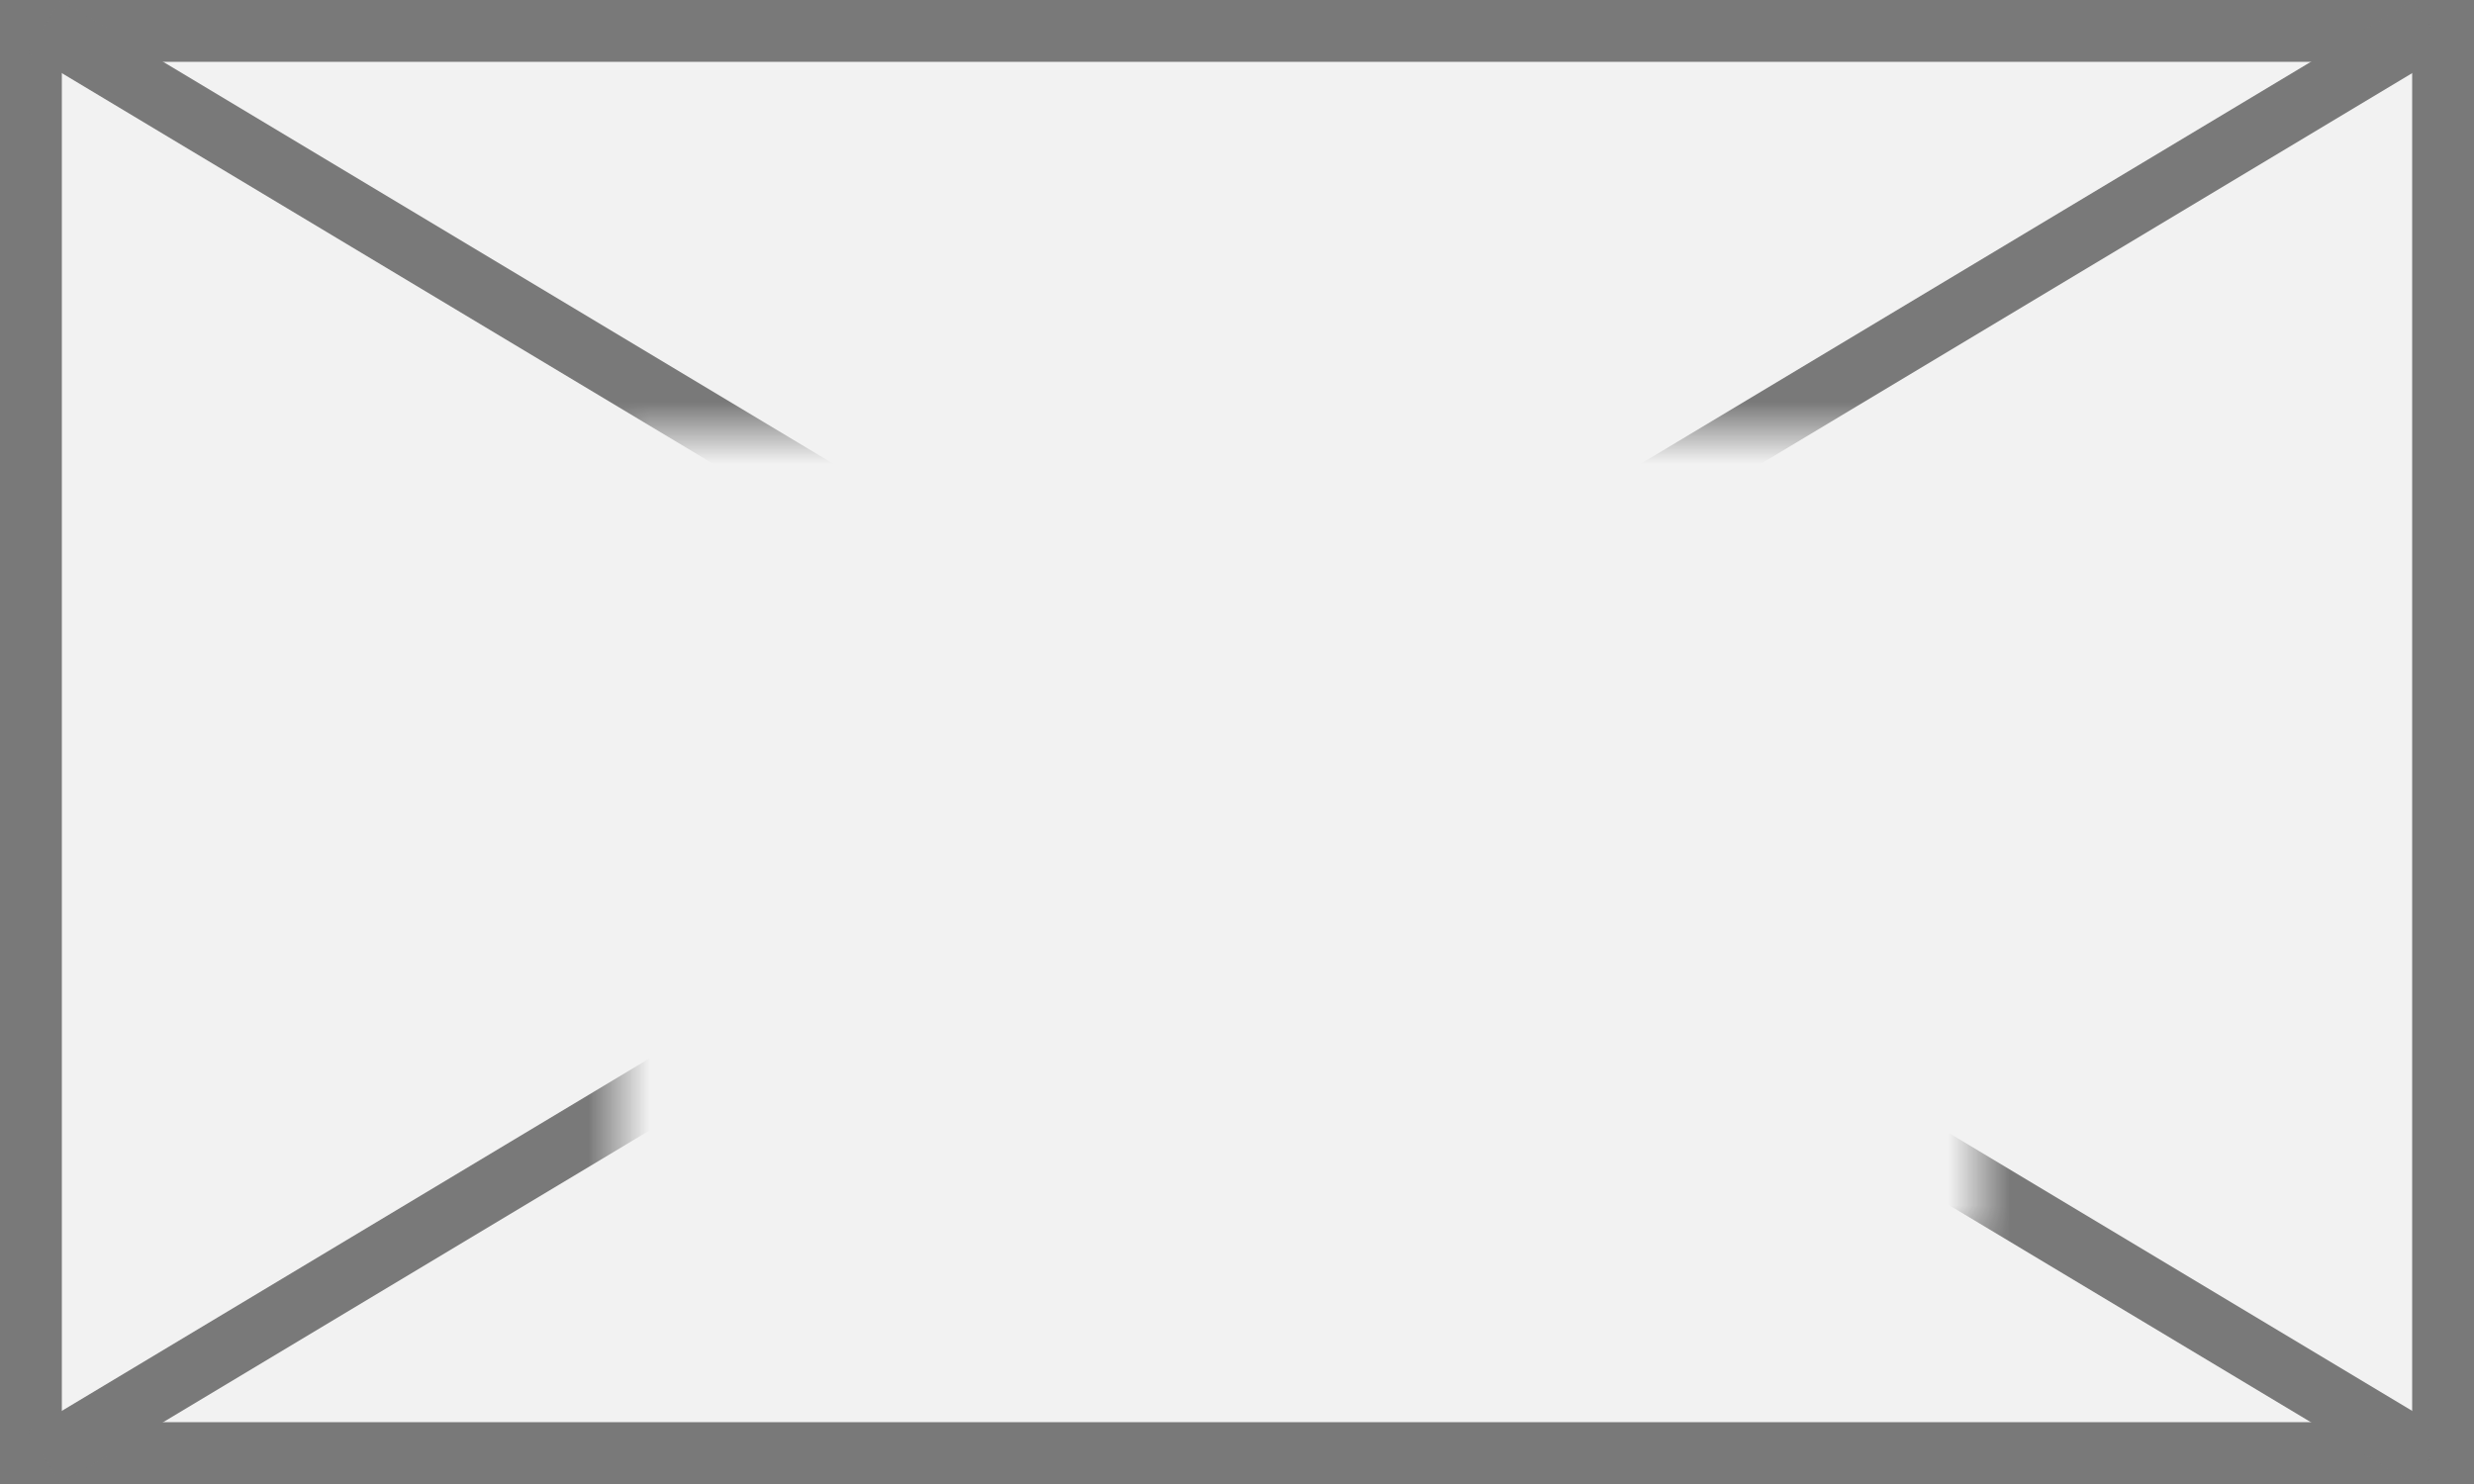 ﻿<?xml version="1.0" encoding="utf-8"?>
<svg version="1.1" xmlns:xlink="http://www.w3.org/1999/xlink" width="40px" height="24px" xmlns="http://www.w3.org/2000/svg">
  <rect width="100%" height="100%" fill="#333333" stroke="none"/>
  <defs>
    <mask fill="white" id="clip2261">
      <path d="M 127 578  L 149 578  L 149 591  L 127 591  Z M 117 571  L 157 571  L 157 595  L 117 595  Z " fill-rule="evenodd" />
    </mask>
  </defs>
  <g transform="matrix(1 0 0 1 -117 -571 )">
    <path d="M 117.5 571.5  L 156.5 571.5  L 156.5 594.5  L 117.5 594.5  L 117.5 571.5  Z " fill-rule="nonzero" fill="#f2f2f2" stroke="none" />
    <path d="M 117.5 571.5  L 156.5 571.5  L 156.5 594.5  L 117.5 594.5  L 117.5 571.5  Z " stroke-width="1" stroke="#797979" fill="none" />
    <path d="M 117.715 571.429  L 156.285 594.571  M 156.285 571.429  L 117.715 594.571  " stroke-width="1" stroke="#797979" fill="none" mask="url(#clip2261)" />
  </g>
</svg>